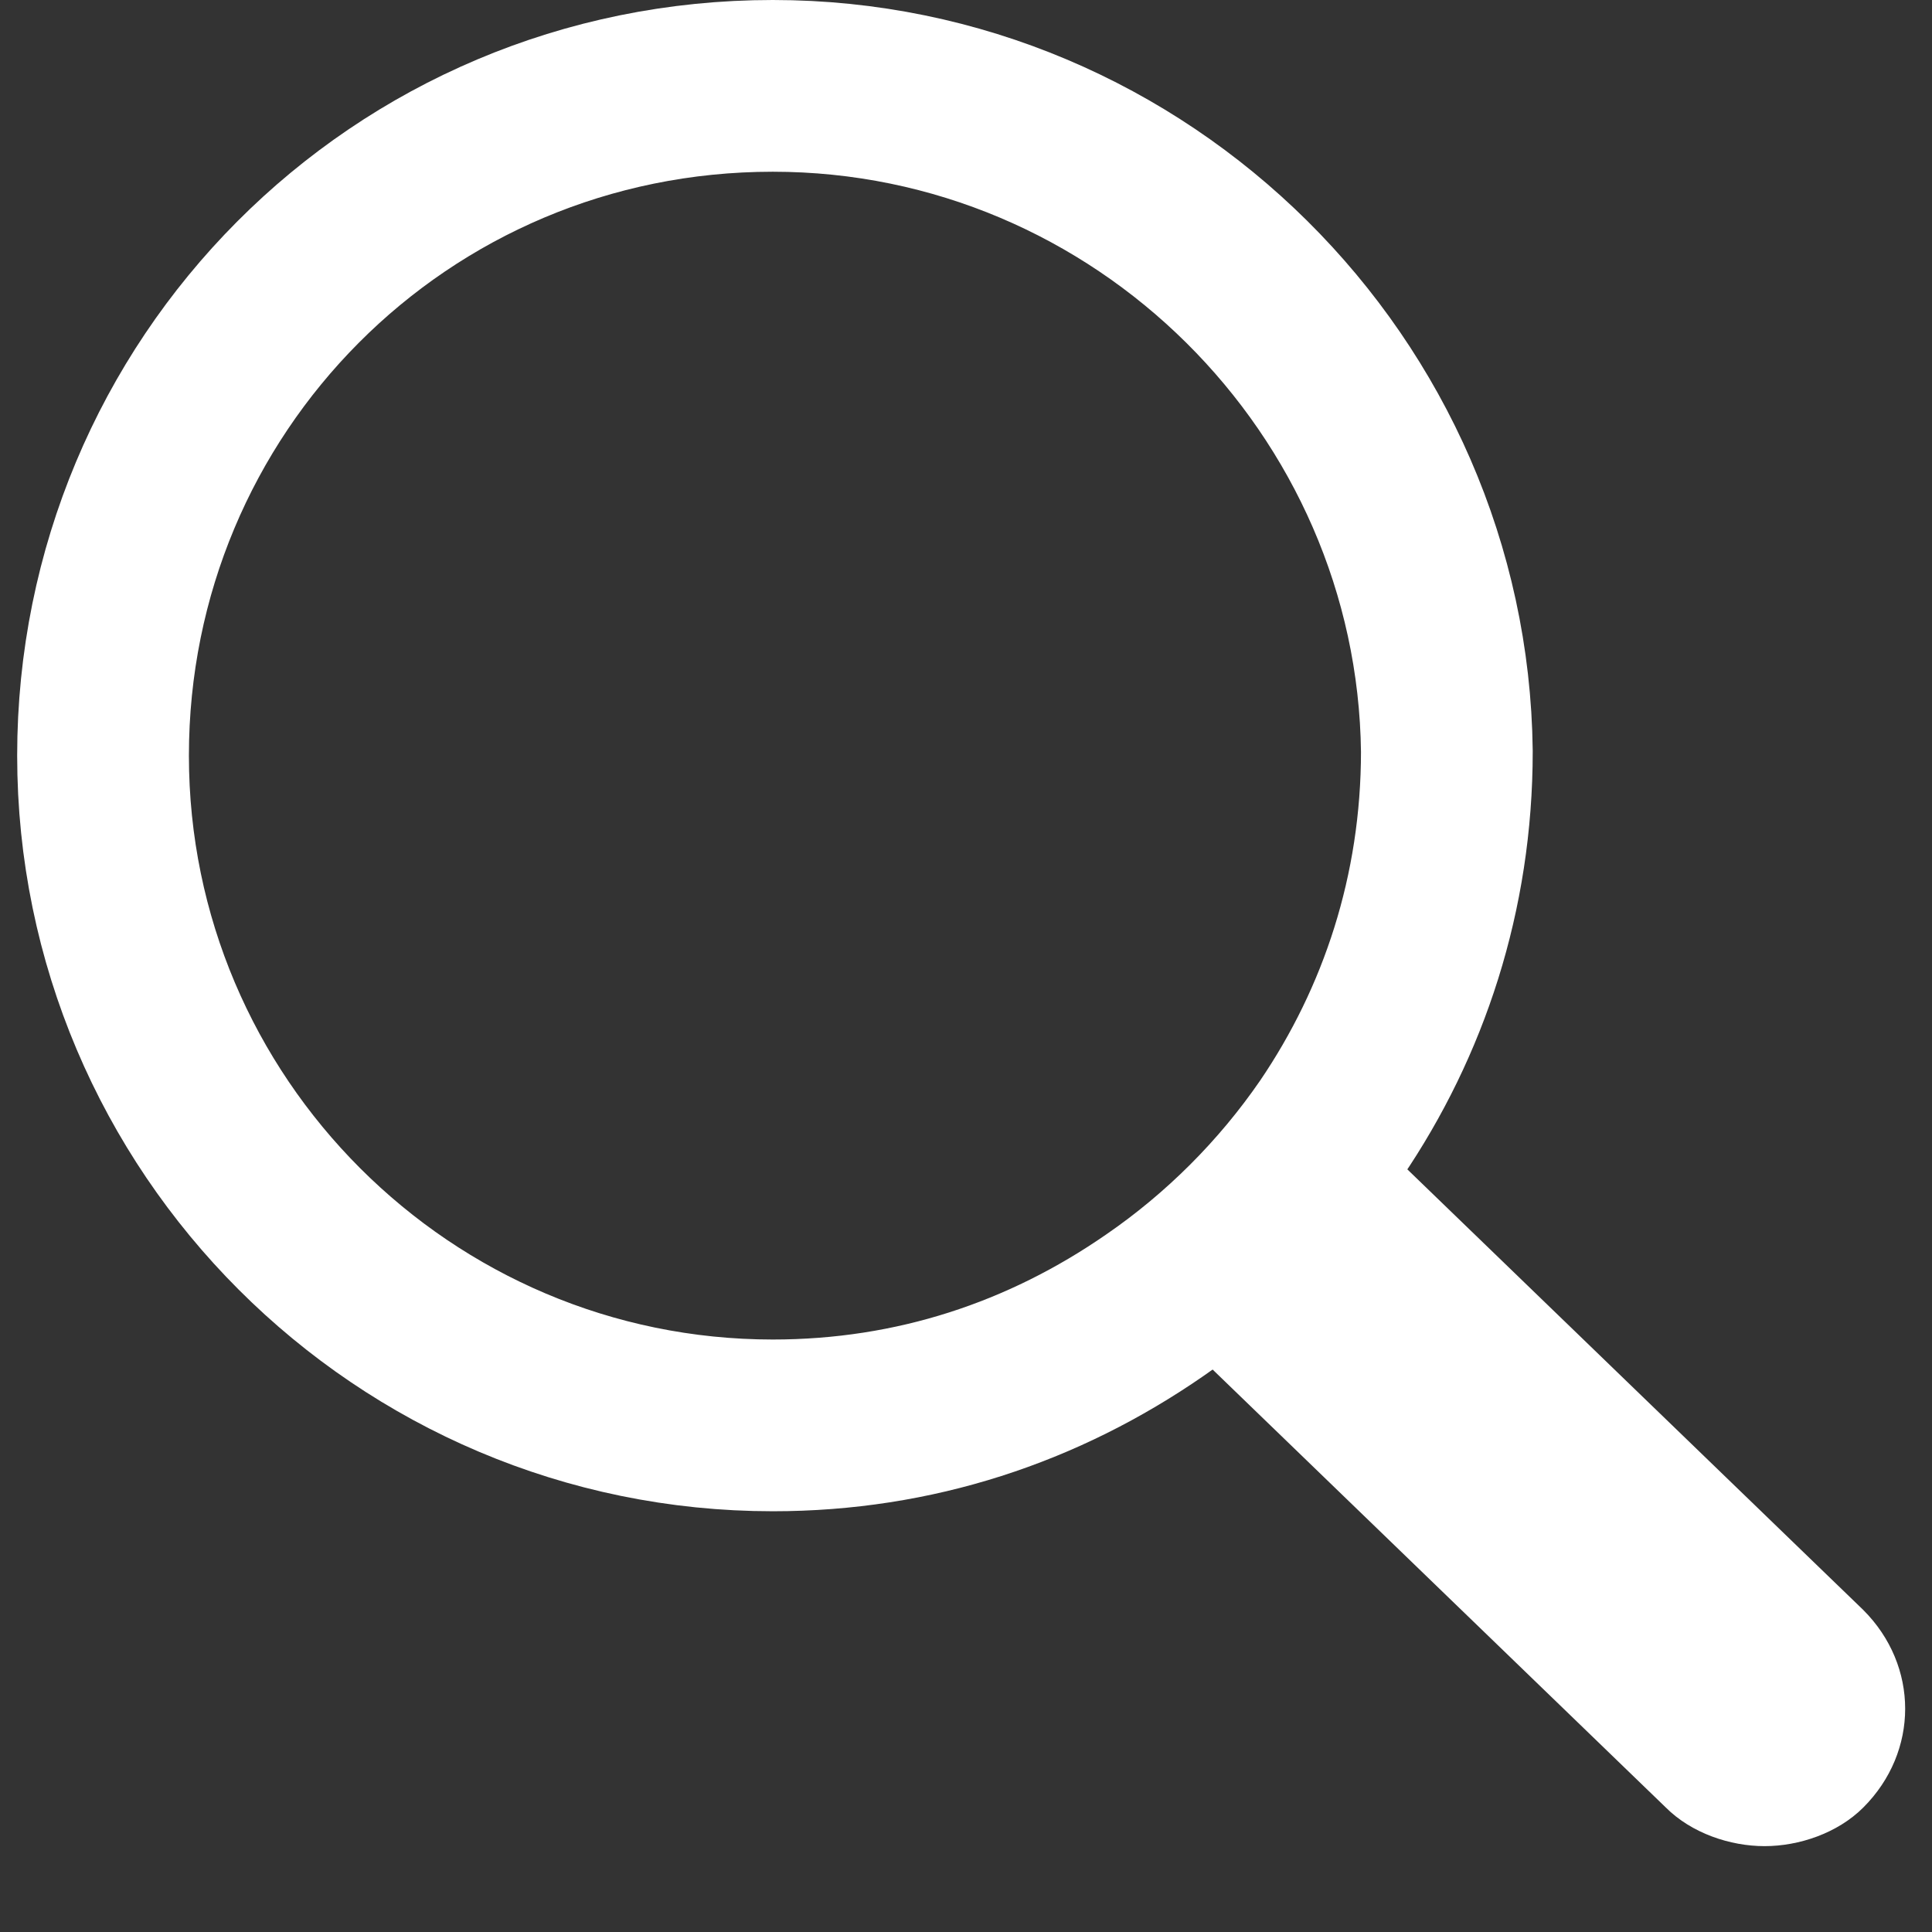 <?xml version="1.0" encoding="utf-8"?>
<!-- Generator: Adobe Illustrator 26.2.0, SVG Export Plug-In . SVG Version: 6.00 Build 0)  -->
<svg version="1.1" id="레이어_1" xmlns="http://www.w3.org/2000/svg" xmlns:xlink="http://www.w3.org/1999/xlink" x="0px"
	 y="0px" viewBox="0 0 45 45" style="enable-background:new 0 0 45 45;" xml:space="preserve">
<rect x="0" y="0" width="45" height="45" fill="#333333" stroke="none"/>
<style type="text/css">
	.st0{fill:#FFFFFF;}
	.st1{fill:none;stroke:#FFFFFF;stroke-width:4;stroke-miterlimit:10;}
</style>
<g>
	<path class="st0" d="M43.4,37.5L31.5,26c-0.2-0.2-0.4-0.4-0.7-0.5c-1.2,1.7-2.7,3.2-4.4,4.4c0.1,0.2,0.3,0.5,0.5,0.7l11.9,11.5
		c0.6,0.6,1.5,0.9,2.3,0.9c0.8,0,1.7-0.3,2.3-0.9C44.7,40.8,44.7,38.8,43.4,37.5z"/>
	<path class="st1" d="M18,2C9.3,2,2.4,9,2.4,17.6s7,15.6,15.6,15.6c3.3,0,6.3-1,8.9-2.8c1.6-1.1,3-2.5,4.1-4.1
		c1.7-2.5,2.7-5.5,2.7-8.8C33.6,9,26.6,2,18,2z"/>
</g>
</svg>
